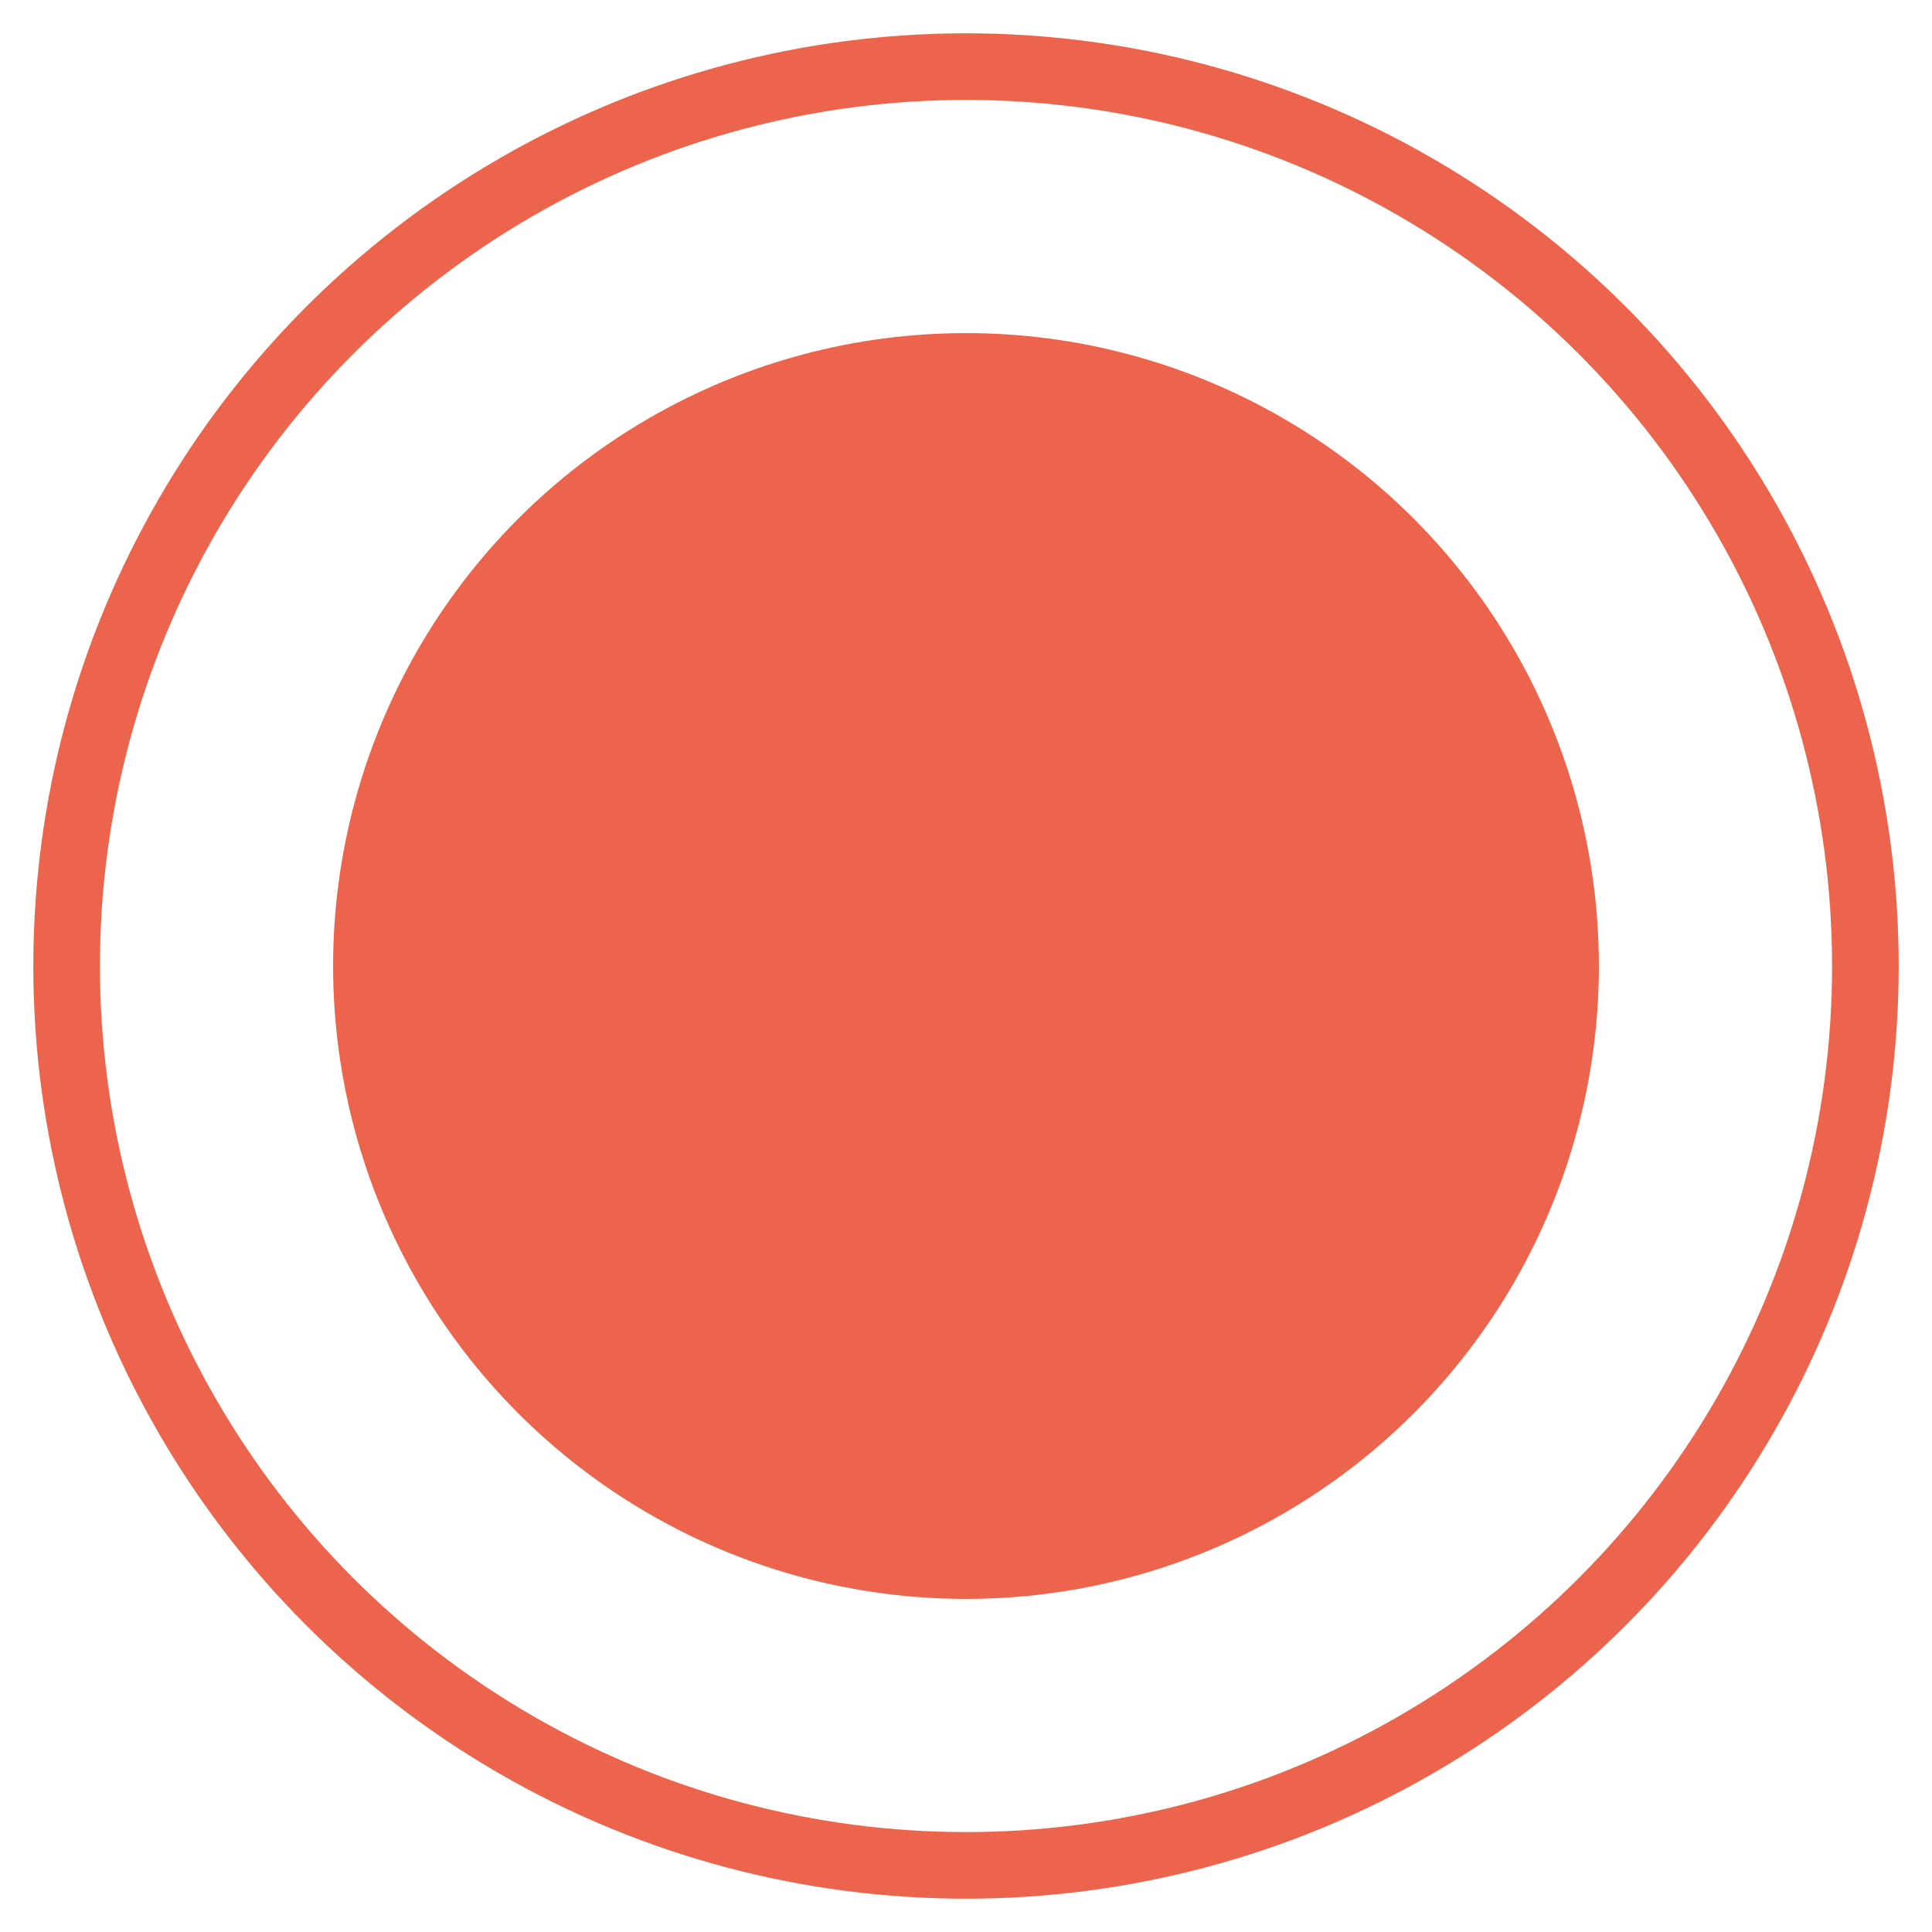<?xml version="1.0" encoding="UTF-8" standalone="no"?>
<svg width="29px" height="29px" viewBox="0 0 29 29" version="1.1" xmlns="http://www.w3.org/2000/svg" xmlns:xlink="http://www.w3.org/1999/xlink">
    <!-- Generator: Sketch 3.8.3 (29802) - http://www.bohemiancoding.com/sketch -->
    <title>Group 2</title>
    <desc>Created with Sketch.</desc>
    <defs></defs>
    <g id="Page-1" stroke="none" stroke-width="1" fill="none" fill-rule="evenodd">
        <g id="Desktop-HD-Copy-5" transform="translate(-858, -681)">
            <g id="Group-2" transform="translate(859, 682)">
                <ellipse id="Oval-1-Copy-4" fill="#EC644B" cx="13.5" cy="13.5" rx="9.5" ry="9.5"></ellipse>
                <ellipse id="Oval-1-Copy-5" stroke="#EC644B" cx="13.5" cy="13.5" rx="13.5" ry="13.5"></ellipse>
            </g>
        </g>
    </g>
</svg>